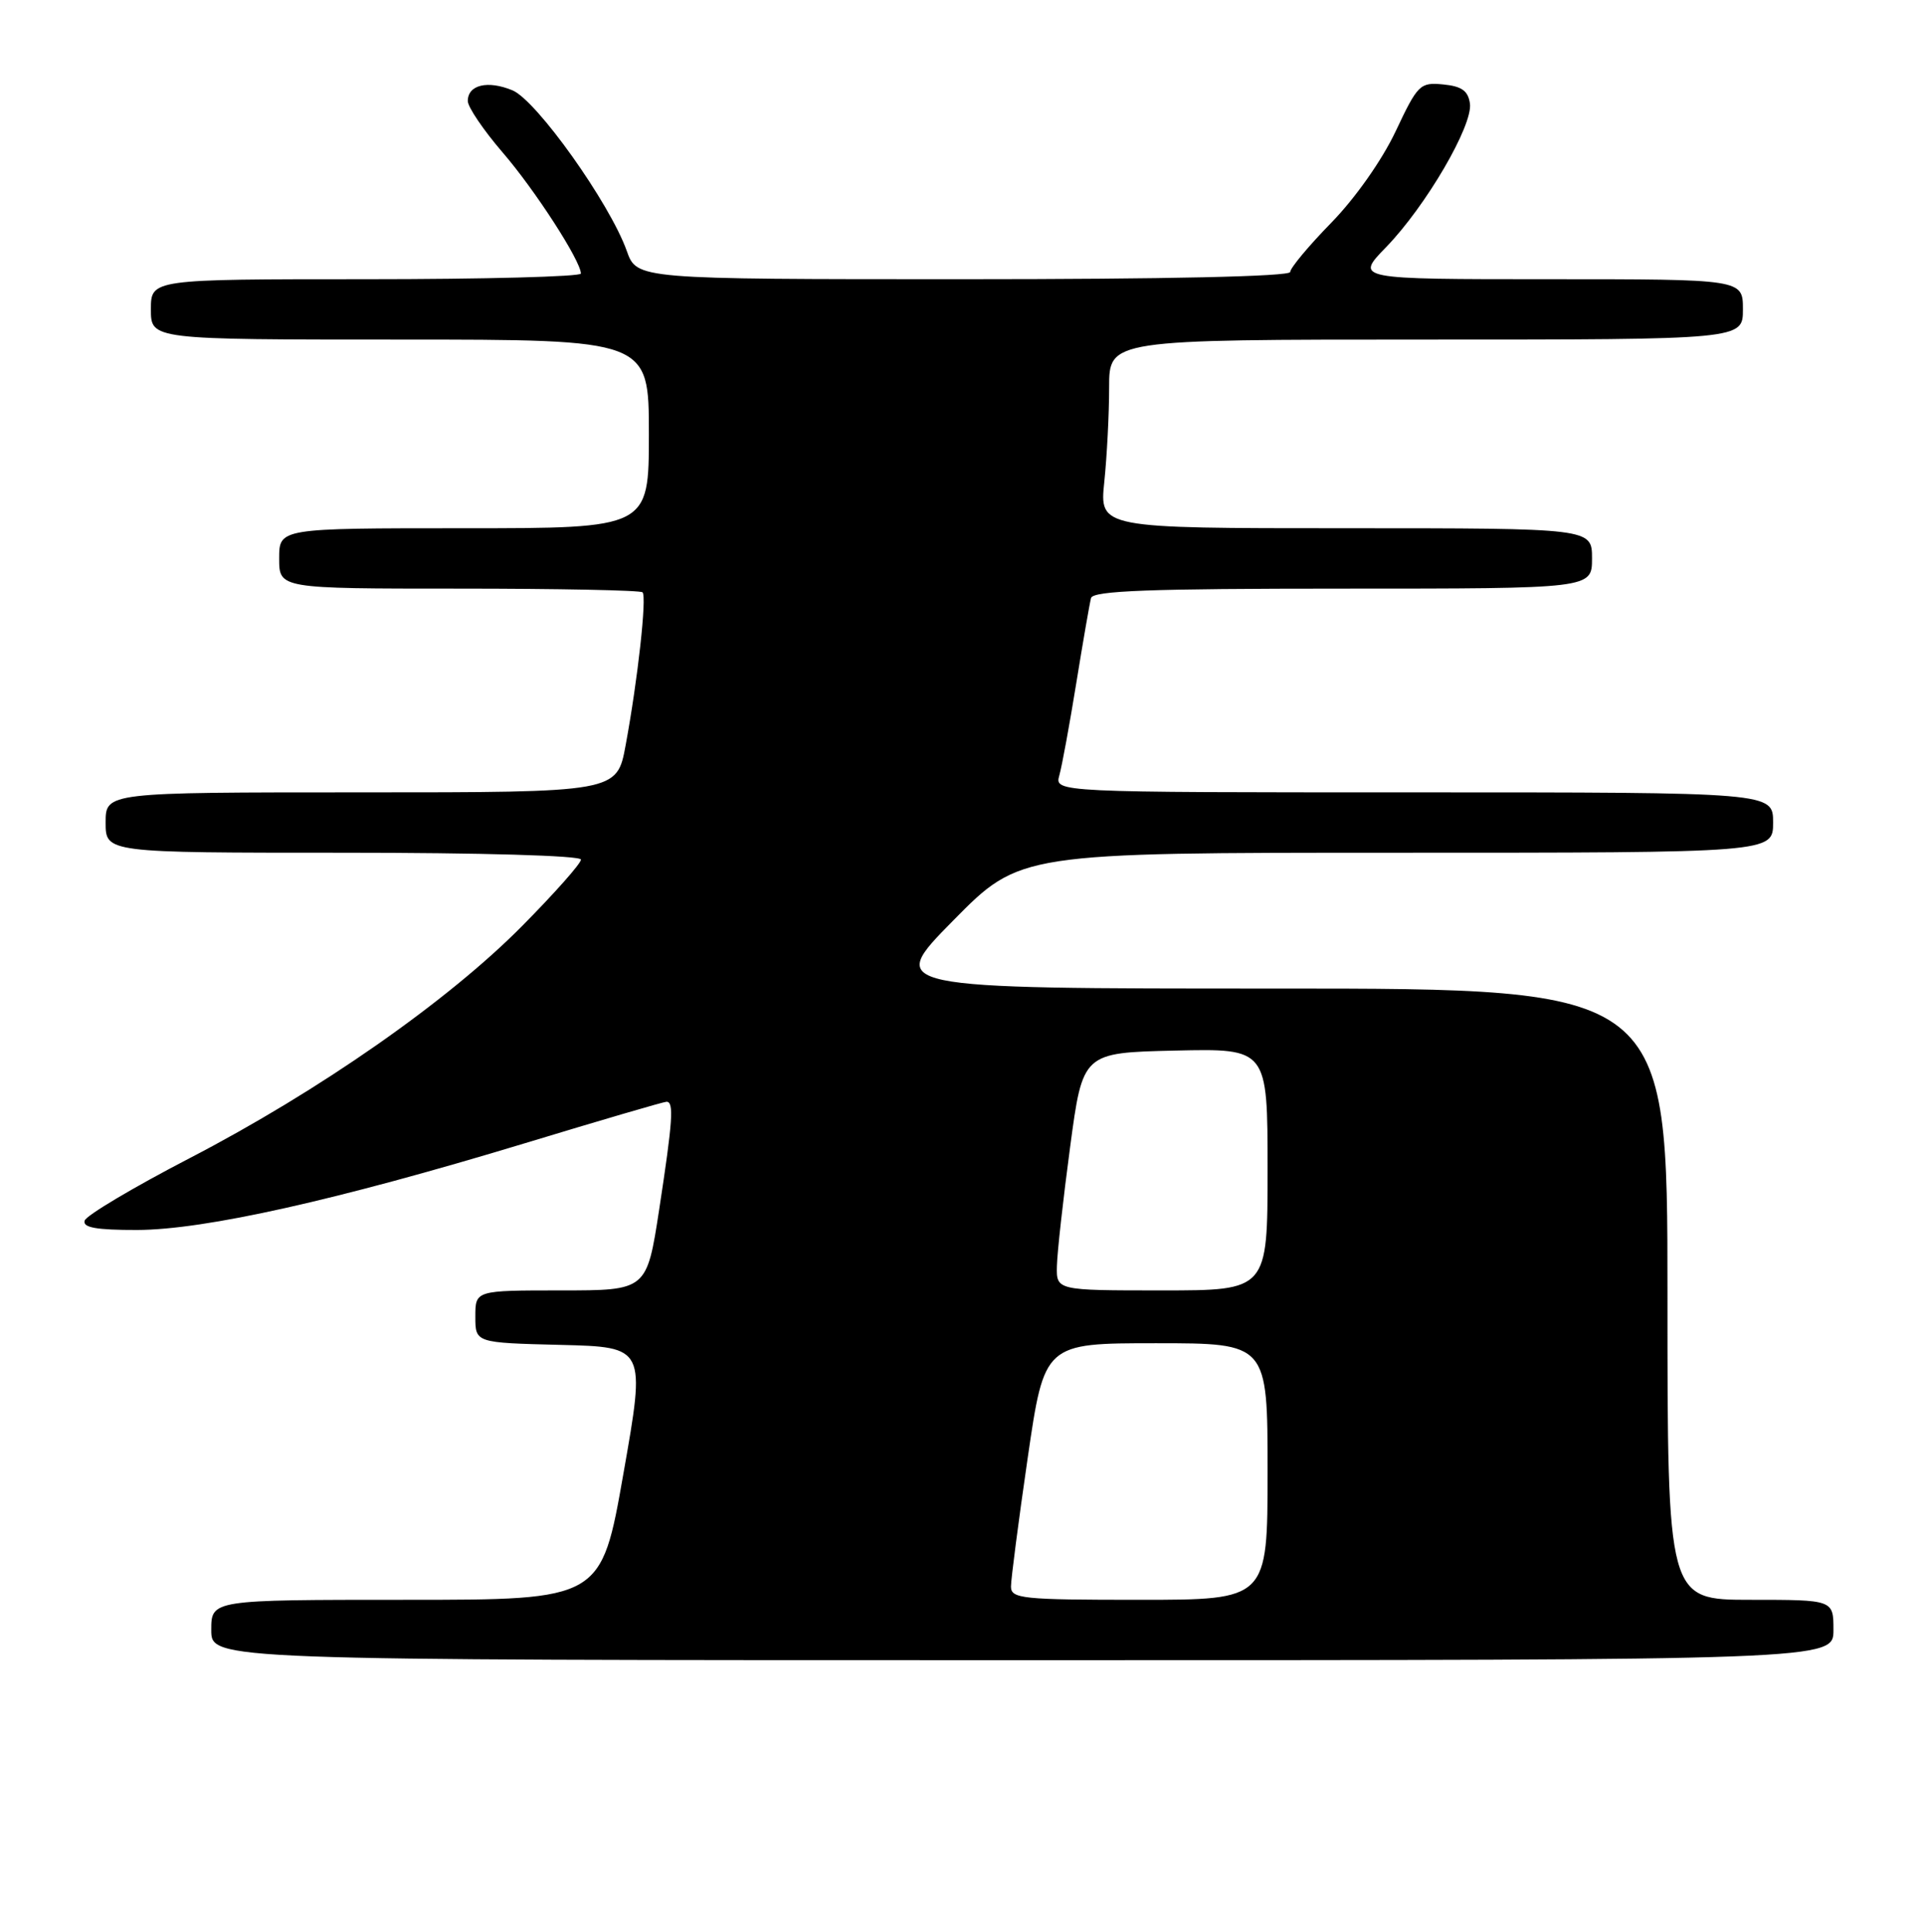 <?xml version="1.0" encoding="UTF-8" standalone="no"?>
<!DOCTYPE svg PUBLIC "-//W3C//DTD SVG 1.1//EN" "http://www.w3.org/Graphics/SVG/1.1/DTD/svg11.dtd" >
<svg xmlns="http://www.w3.org/2000/svg" xmlns:xlink="http://www.w3.org/1999/xlink" version="1.1" viewBox="0 0 255 256">
 <g >
 <path fill="currentColor"
d=" M 243.00 216.00 C 243.00 212.00 243.00 212.00 232.00 212.00 C 221.00 212.00 221.00 212.00 221.00 171.50 C 221.00 131.00 221.00 131.00 169.22 131.00 C 117.45 131.00 117.45 131.00 126.32 122.00 C 135.19 113.00 135.19 113.00 185.10 113.00 C 235.00 113.00 235.00 113.00 235.00 109.00 C 235.00 105.00 235.00 105.00 187.38 105.00 C 139.77 105.00 139.77 105.00 140.40 102.75 C 140.75 101.51 141.76 96.00 142.65 90.50 C 143.54 85.00 144.42 79.94 144.60 79.25 C 144.86 78.28 152.39 78.00 177.97 78.00 C 211.00 78.00 211.00 78.00 211.00 74.00 C 211.00 70.00 211.00 70.00 178.36 70.00 C 145.72 70.00 145.72 70.00 146.36 63.85 C 146.71 60.47 147.00 54.85 147.00 51.35 C 147.00 45.00 147.00 45.00 189.00 45.00 C 231.00 45.00 231.00 45.00 231.00 41.00 C 231.00 37.00 231.00 37.00 205.29 37.00 C 179.58 37.00 179.58 37.00 183.71 32.75 C 188.97 27.33 195.23 16.61 194.82 13.72 C 194.58 12.03 193.73 11.43 191.28 11.19 C 188.20 10.89 187.91 11.18 184.97 17.41 C 183.17 21.22 179.62 26.26 176.44 29.52 C 173.45 32.58 171.00 35.52 171.00 36.04 C 171.00 36.64 154.55 37.00 127.70 37.00 C 84.40 37.00 84.40 37.00 83.07 33.25 C 80.82 26.93 71.11 13.29 67.92 11.97 C 64.64 10.61 62.00 11.24 62.00 13.39 C 62.00 14.18 64.07 17.24 66.59 20.17 C 70.89 25.15 76.97 34.56 76.99 36.25 C 77.00 36.66 64.18 37.00 48.50 37.00 C 20.00 37.00 20.00 37.00 20.00 41.00 C 20.00 45.00 20.00 45.00 53.00 45.00 C 86.00 45.00 86.00 45.00 86.00 57.50 C 86.00 70.00 86.00 70.00 61.50 70.00 C 37.00 70.00 37.00 70.00 37.00 74.00 C 37.00 78.00 37.00 78.00 60.83 78.00 C 73.94 78.00 84.89 78.22 85.16 78.49 C 85.74 79.07 84.54 90.00 82.92 98.75 C 81.77 105.00 81.77 105.00 47.89 105.00 C 14.00 105.00 14.00 105.00 14.00 109.00 C 14.00 113.00 14.00 113.00 45.50 113.00 C 63.83 113.00 77.00 113.38 77.00 113.91 C 77.00 114.42 73.51 118.35 69.25 122.66 C 59.38 132.65 42.31 144.57 25.09 153.50 C 17.67 157.35 11.43 161.06 11.22 161.75 C 10.93 162.67 12.76 163.00 18.17 162.99 C 27.11 162.97 44.65 159.05 69.59 151.49 C 79.54 148.47 87.97 146.00 88.34 146.00 C 89.34 146.00 89.17 148.48 87.37 160.25 C 85.72 171.00 85.72 171.00 74.36 171.00 C 63.00 171.00 63.00 171.00 63.00 174.47 C 63.00 177.94 63.00 177.94 74.29 178.22 C 85.58 178.50 85.58 178.50 82.63 195.25 C 79.69 212.00 79.69 212.00 53.85 212.00 C 28.00 212.00 28.00 212.00 28.00 216.00 C 28.00 220.00 28.00 220.00 135.50 220.00 C 243.00 220.00 243.00 220.00 243.00 216.00 Z  M 133.99 210.25 C 133.99 209.29 134.98 201.64 136.20 193.25 C 138.42 178.00 138.42 178.00 153.21 178.00 C 168.00 178.00 168.00 178.00 168.00 195.00 C 168.00 212.00 168.00 212.00 151.00 212.00 C 135.48 212.00 134.00 211.85 133.99 210.25 Z  M 140.08 167.75 C 140.12 165.96 140.91 158.88 141.83 152.00 C 143.50 139.50 143.50 139.50 155.75 139.22 C 168.00 138.94 168.00 138.94 168.00 154.97 C 168.00 171.00 168.00 171.00 154.00 171.00 C 140.00 171.00 140.00 171.00 140.08 167.75 Z "/>
</g>
</svg>